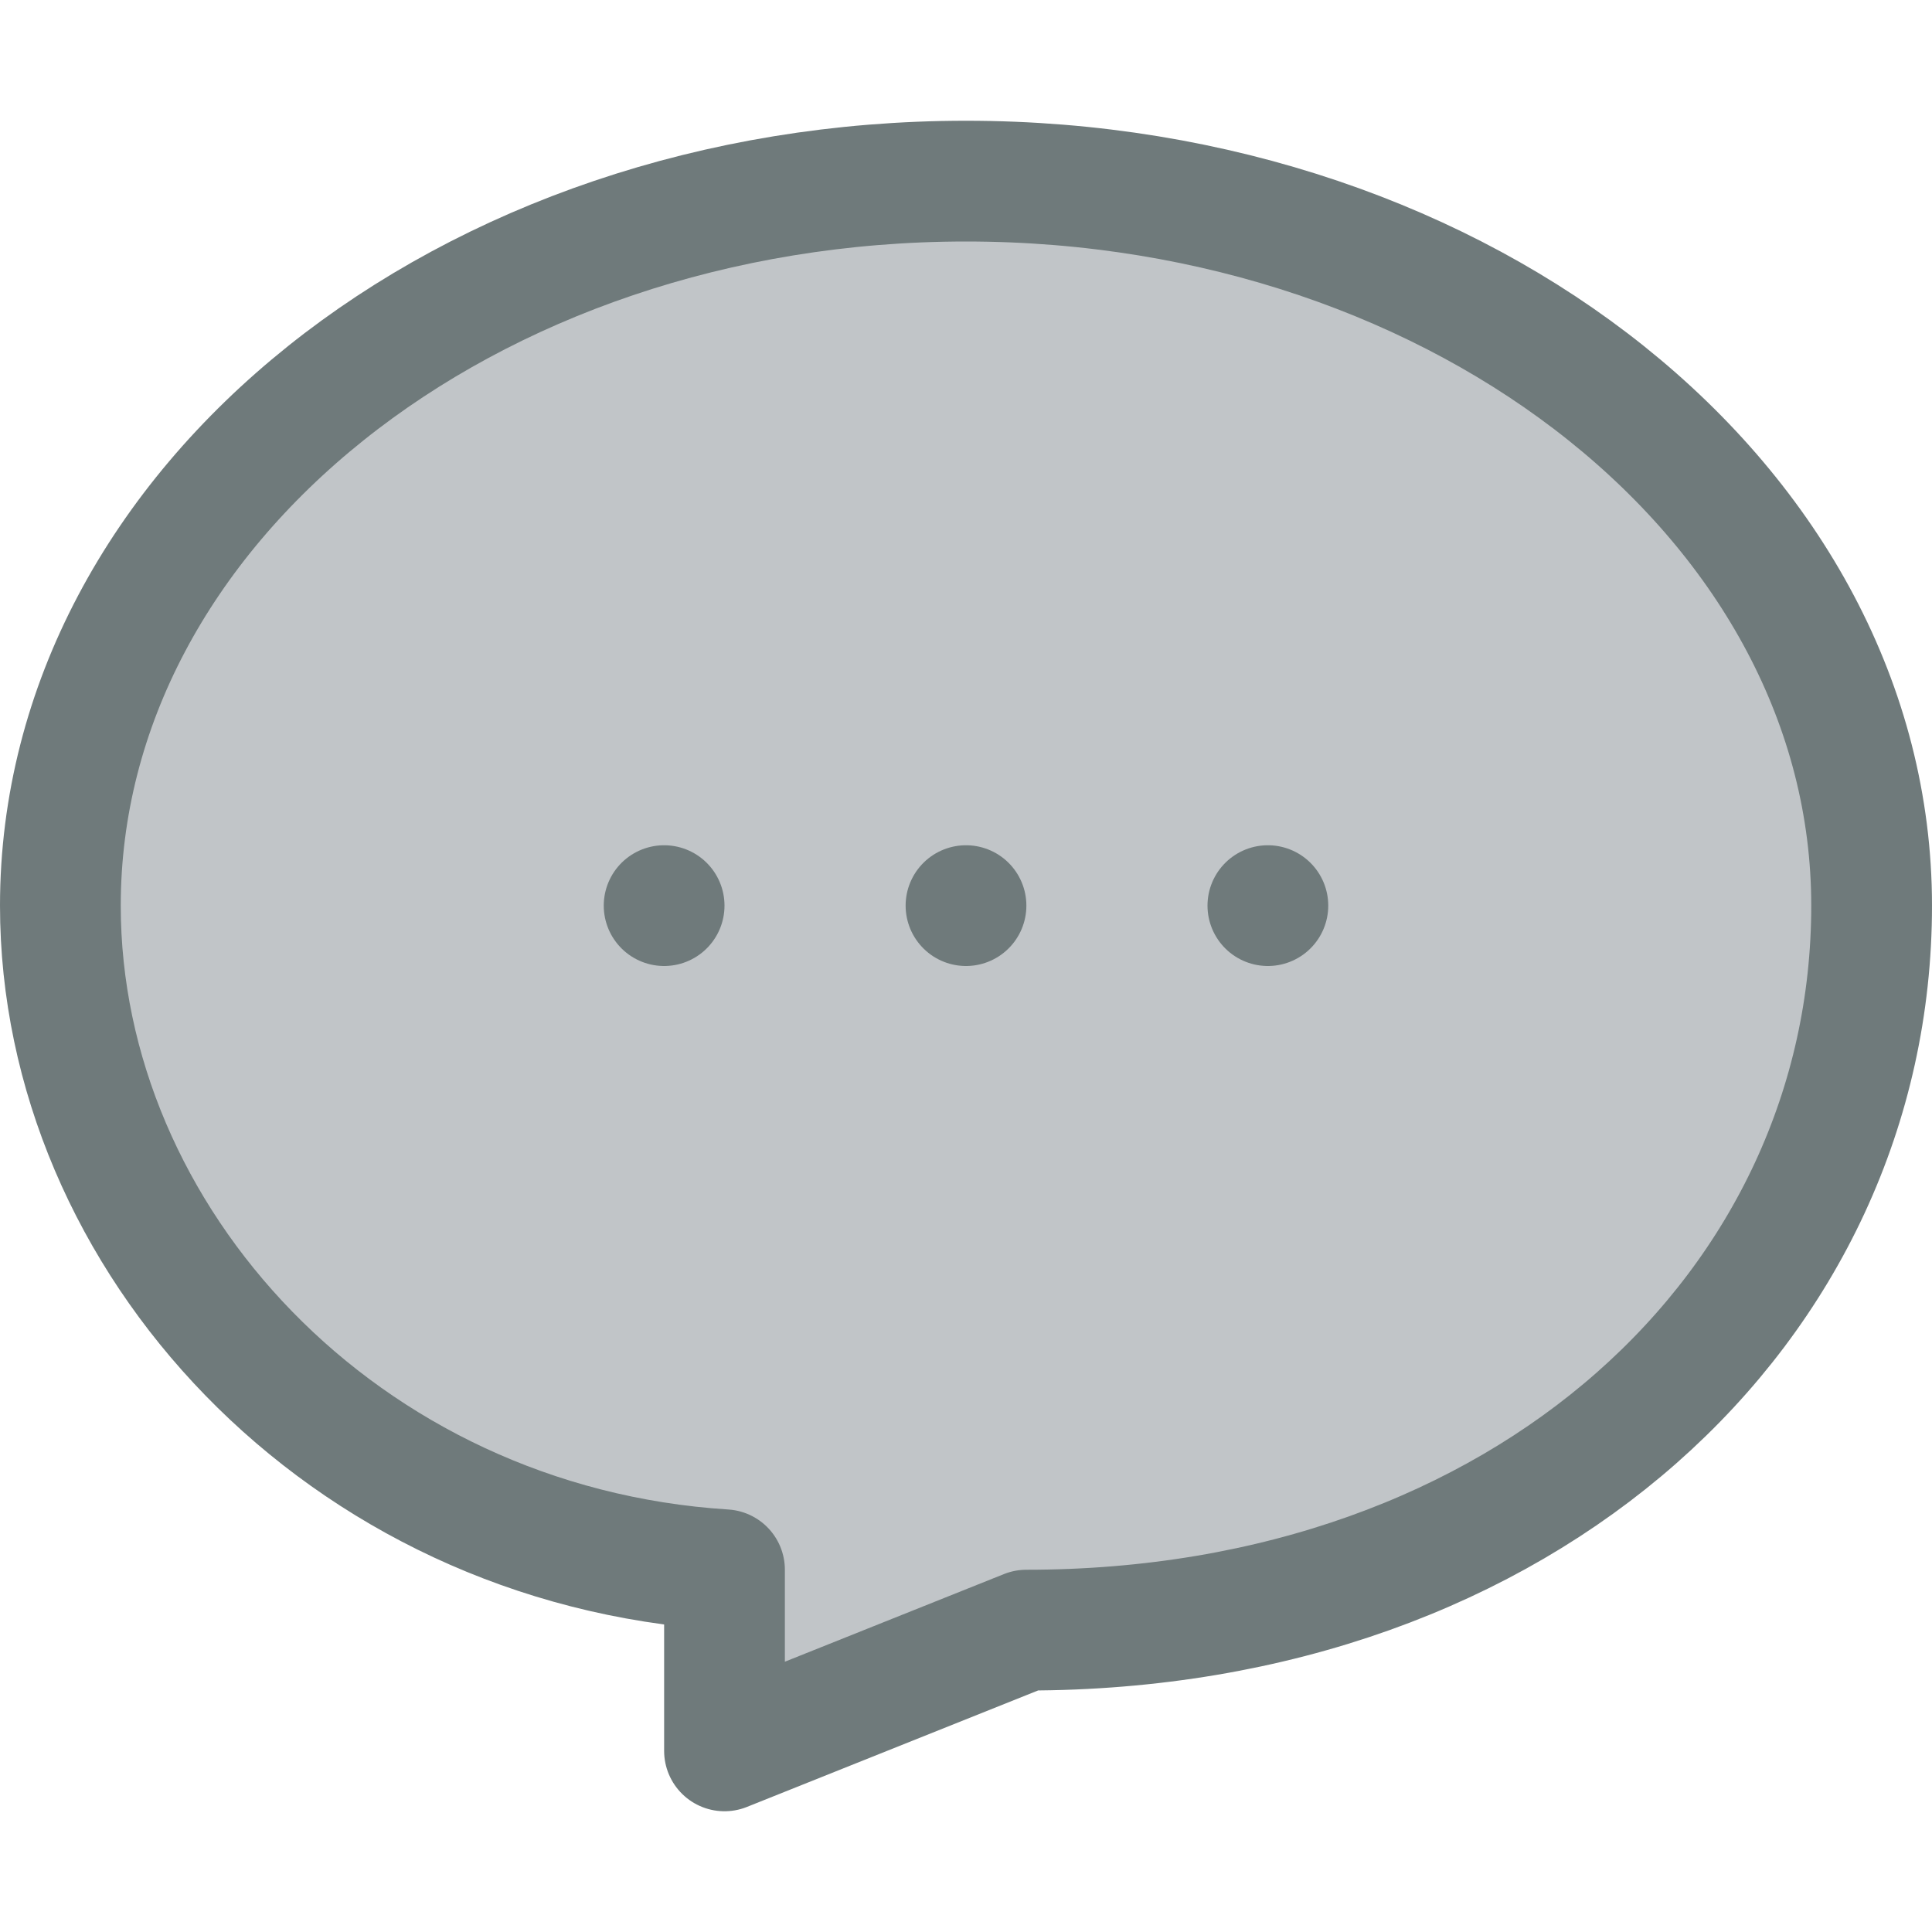 <svg xmlns="http://www.w3.org/2000/svg" viewBox="0 0 32 32"><title>15-Speech bubble</title><g id="_15-Speech_bubble" data-name="15-Speech bubble"><path d="M31,15c0,6.63-5.72,12-14,12l-5,2V26C5.66,25.6,1,20.52,1,15,1,8.37,7.72,3,16,3S31,8.37,31,15Z" style="fill:#c1c5c8"/><path d="M16,3C7.72,3,1,8.37,1,15c0,5.52,4.66,10.6,11,11v3l5-2c8.28,0,14-5.37,14-12S24.28,3,16,3Z" style="fill:none;stroke:#6f7a7b;stroke-linecap:round;stroke-linejoin:round;stroke-width:2px"/><line x1="16" y1="15" x2="16" y2="15" style="fill:none;stroke:#6f7a7b;stroke-linecap:round;stroke-linejoin:round;stroke-width:2px"/><line x1="21" y1="15" x2="21" y2="15" style="fill:none;stroke:#6f7a7b;stroke-linecap:round;stroke-linejoin:round;stroke-width:2px"/><line x1="11" y1="15" x2="11" y2="15" style="fill:none;stroke:#6f7a7b;stroke-linecap:round;stroke-linejoin:round;stroke-width:2px"/></g></svg>